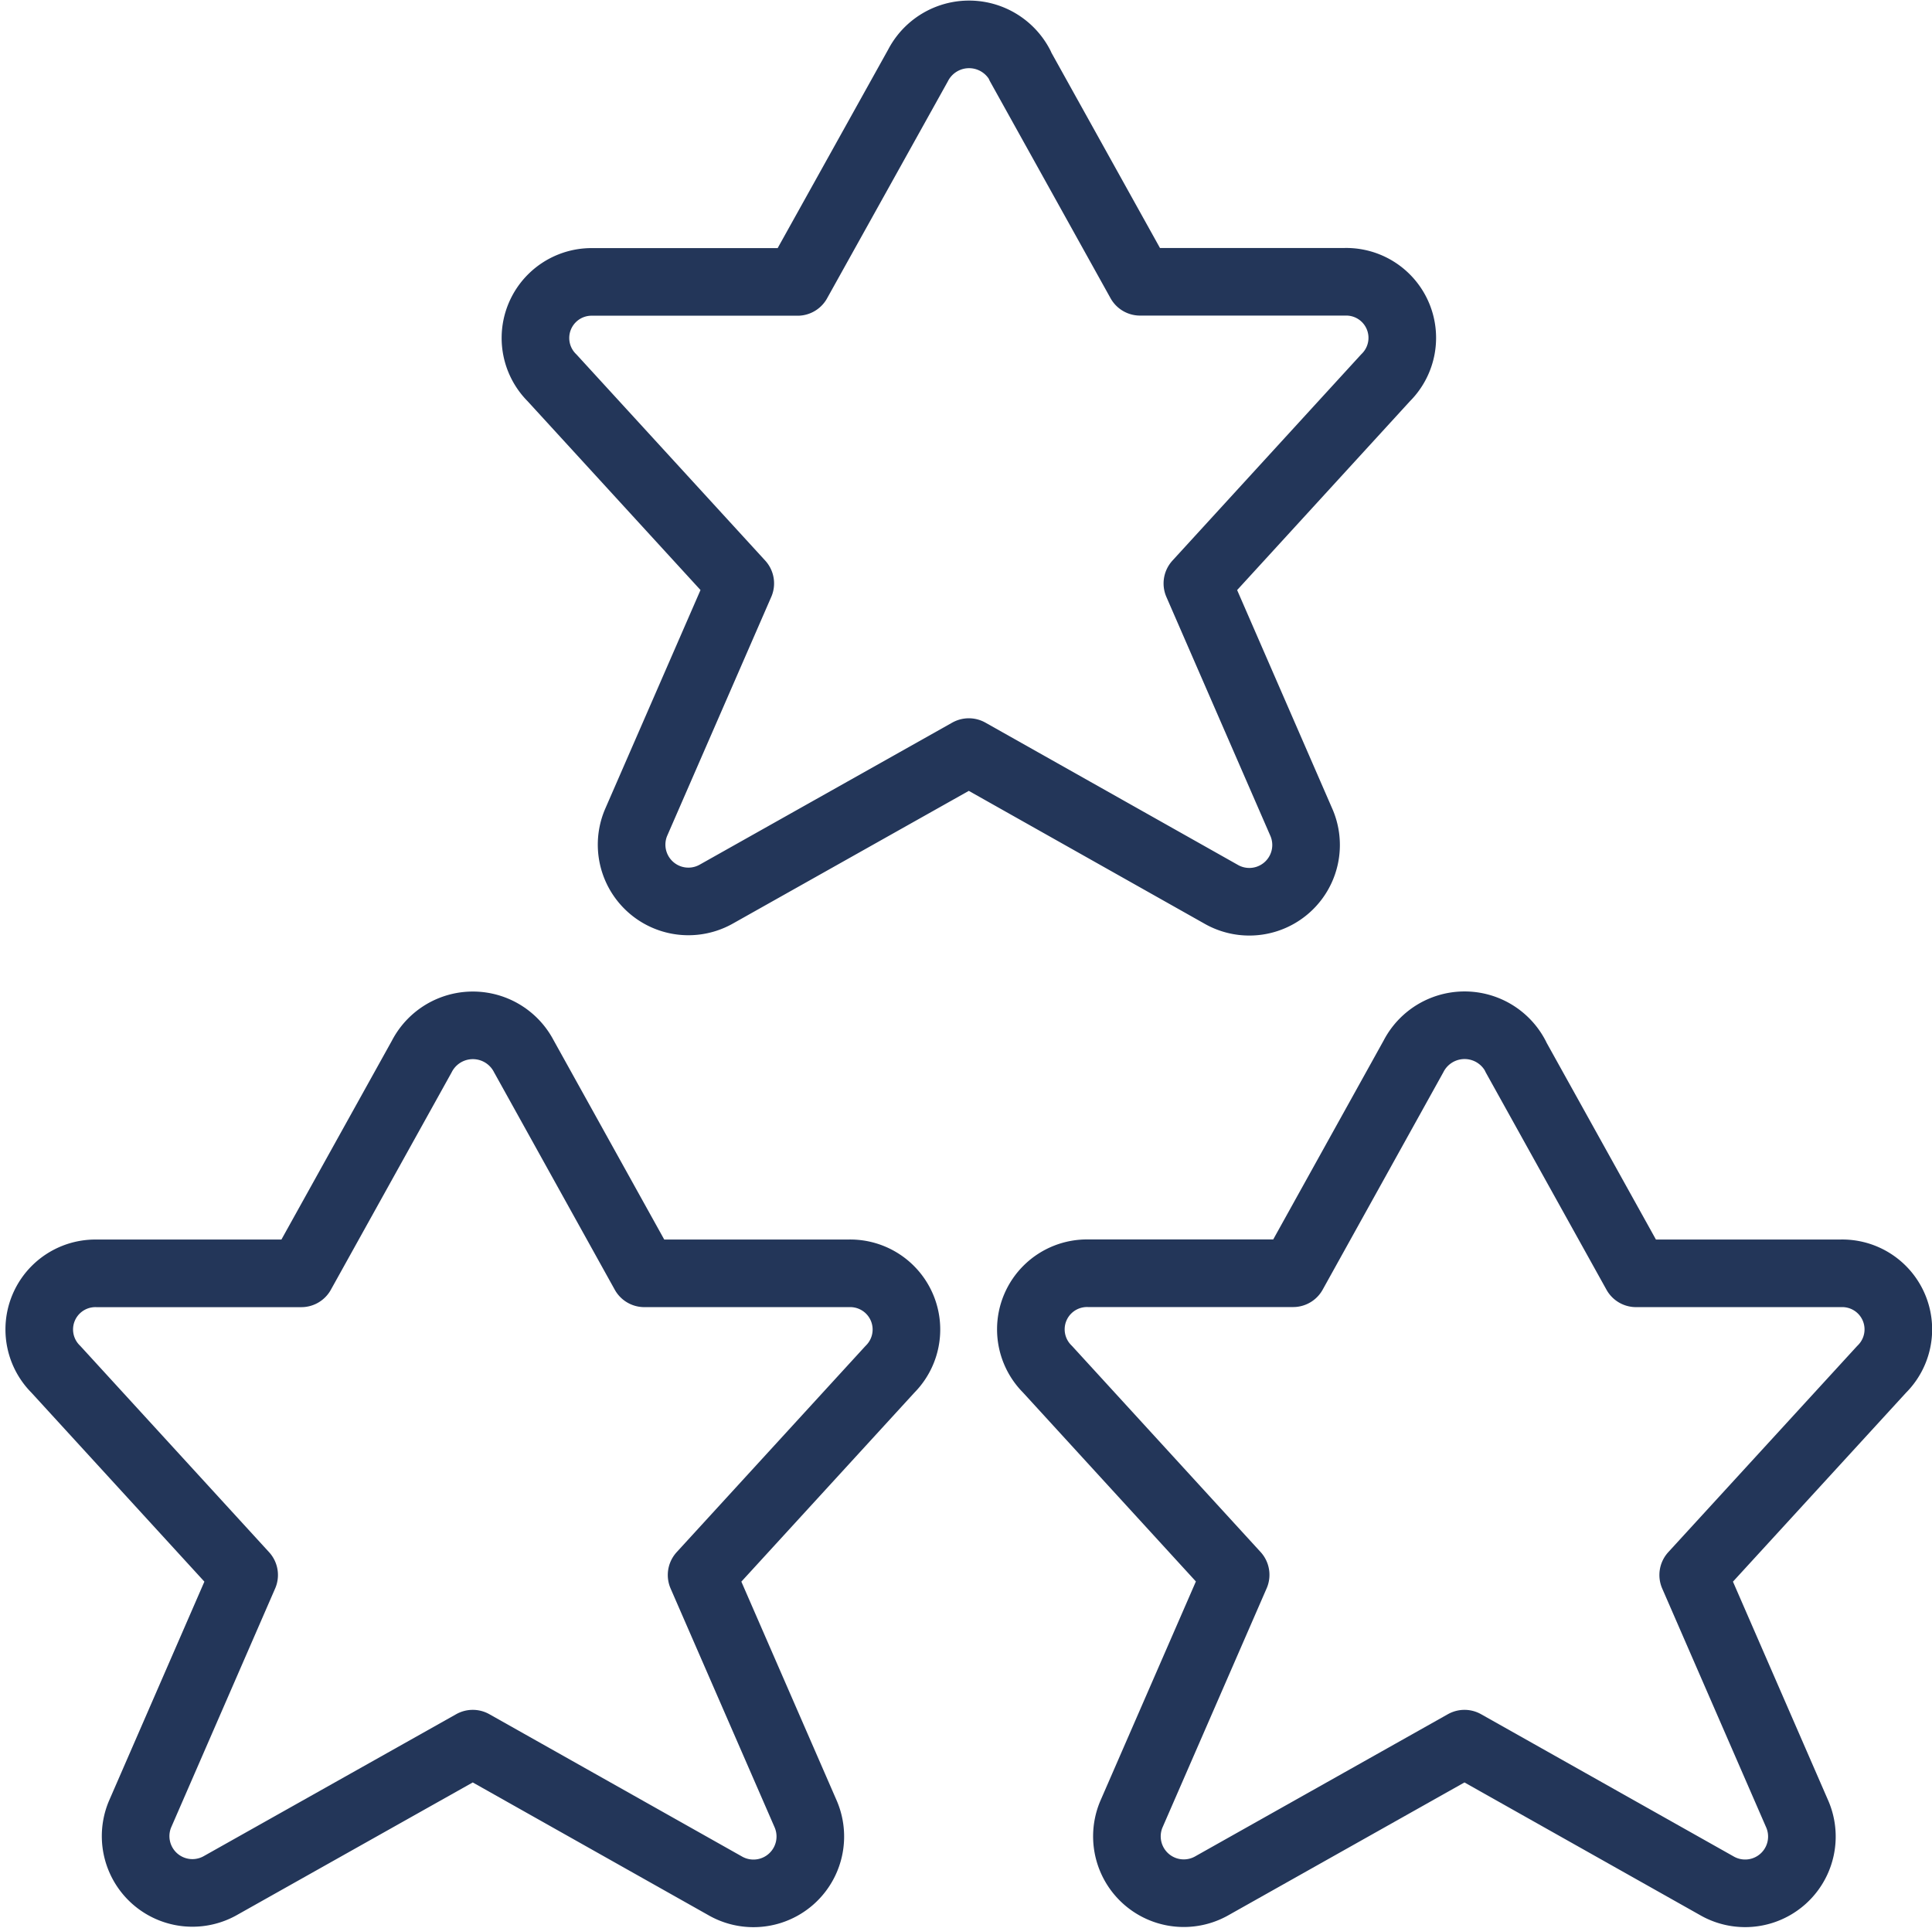 <svg xmlns="http://www.w3.org/2000/svg" width="57.151" height="57.026" viewBox="0 0 57.151 57.026">
  <g id="streamline-icon-rating-star-three_64x64" data-name="streamline-icon-rating-star-three@64x64" transform="translate(-0.846 -0.996)">
    <path id="Path_3591" data-name="Path 3591" d="M48.347,34.918l3.562,6.412h6.065a1.659,1.659,0,0,1,1.2,2.84L53.6,50.255l3.085,7.089a1.679,1.679,0,0,1-2.393,2.1l-7.458-4.2-7.456,4.195a1.682,1.682,0,0,1-2.4-2.1l3.087-7.089L34.5,44.168a1.66,1.66,0,0,1,1.2-2.84h6.065l3.559-6.412a1.7,1.7,0,0,1,3.026,0Z" transform="translate(-2.667 -2.665)" fill="none" stroke="#233659" stroke-linecap="round" stroke-linejoin="round" stroke-width="2"/>
    <path id="Path_3592" data-name="Path 3592" d="M16.347,34.918l3.559,6.412h6.065a1.663,1.663,0,0,1,1.2,2.84L21.6,50.255l3.087,7.089a1.682,1.682,0,0,1-2.4,2.1l-7.456-4.2L7.376,59.436a1.68,1.68,0,0,1-2.393-2.092l3.085-7.089L2.5,44.171a1.66,1.66,0,0,1,1.2-2.84H9.759l3.562-6.412a1.7,1.7,0,0,1,3.026,0Z" transform="translate(0 -2.665)" fill="none" stroke="#233659" stroke-linecap="round" stroke-linejoin="round" stroke-width="2"/>
    <path id="Path_3593" data-name="Path 3593" d="M32.348,2.932l3.557,6.4h6.062a1.659,1.659,0,0,1,1.2,2.84L37.6,18.256l3.085,7.089a1.679,1.679,0,0,1-2.393,2.1l-7.453-4.2-7.453,4.192a1.68,1.68,0,0,1-2.393-2.1l3.085-7.082-5.566-6.079a1.66,1.66,0,0,1,1.2-2.84h6.06l3.562-6.4a1.7,1.7,0,0,1,3.024,0Z" transform="translate(-1.334)" fill="none" stroke="#233659" stroke-linecap="round" stroke-linejoin="round" stroke-width="2"/>
  </g>
</svg>
